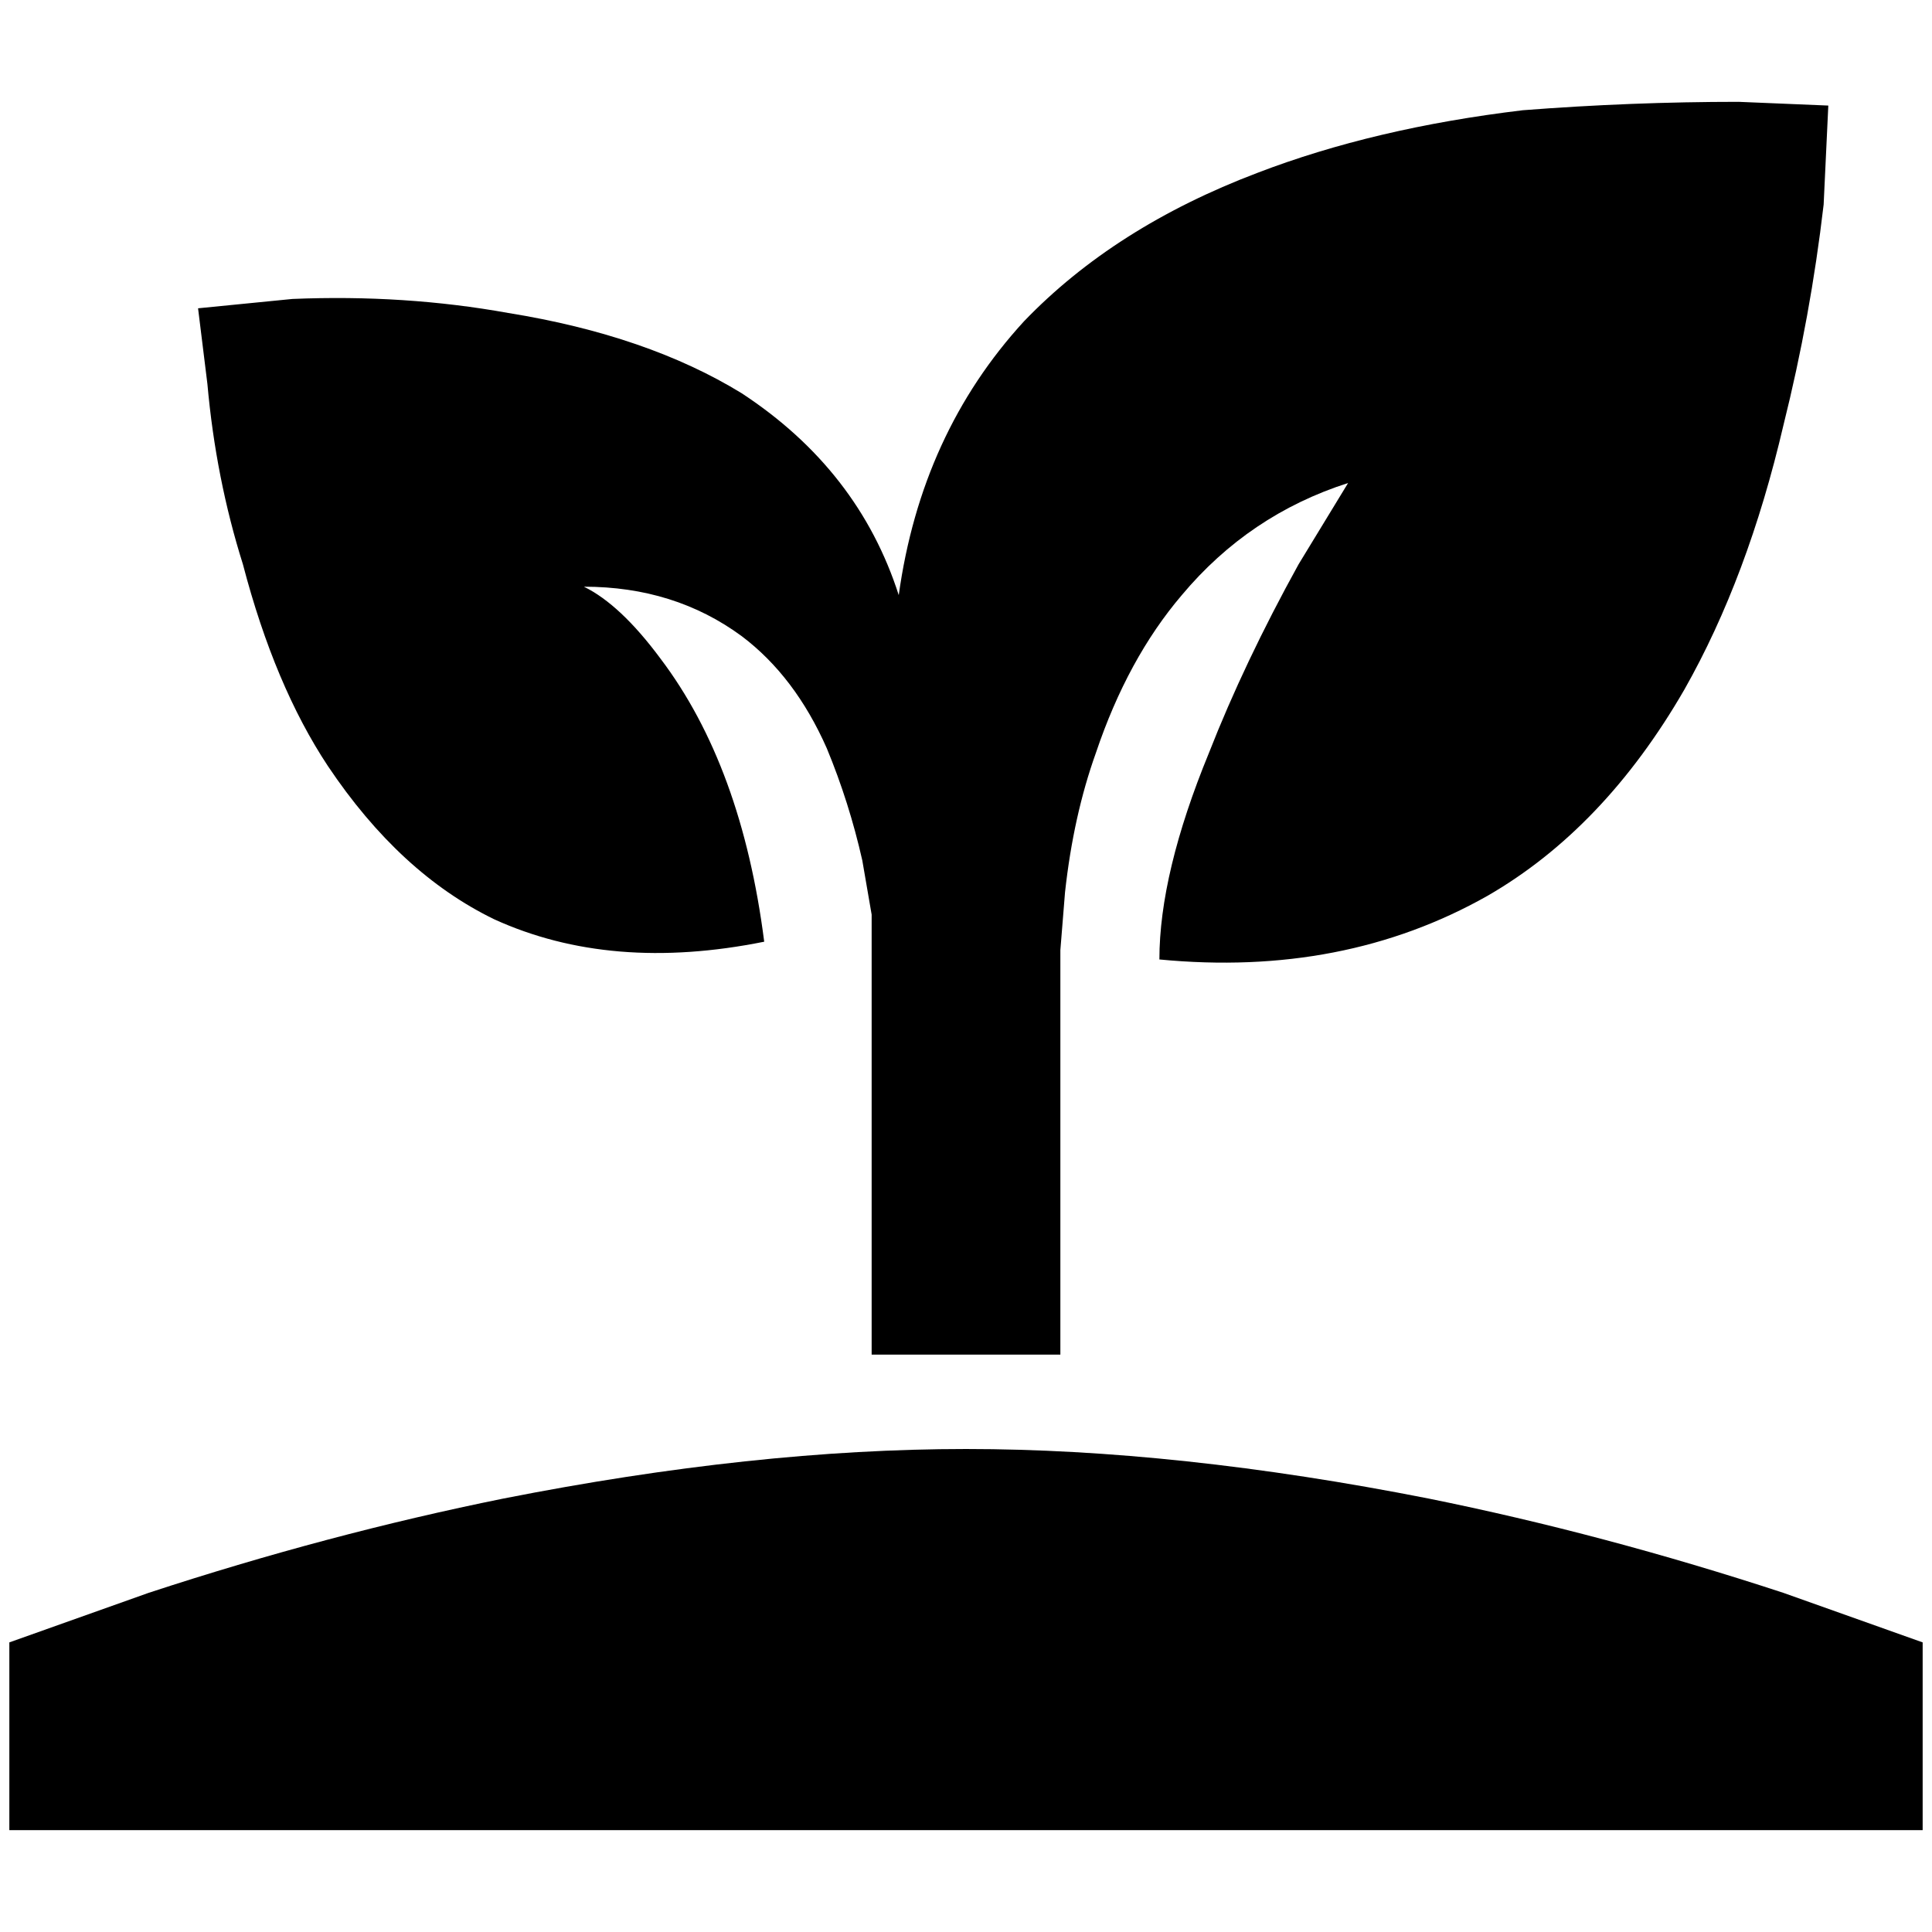 <?xml version="1.0" standalone="no"?>
<!DOCTYPE svg PUBLIC "-//W3C//DTD SVG 1.1//EN" "http://www.w3.org/Graphics/SVG/1.1/DTD/svg11.dtd" >
<svg xmlns="http://www.w3.org/2000/svg" xmlns:xlink="http://www.w3.org/1999/xlink" version="1.1" width="2048" height="2048" viewBox="-10 0 2068 2048">
   <path fill="currentColor"
d="M0 1949v-201l149 -53q192 -63 380 -101q269 -53 495 -53t495 53q188 38 380 101l149 53v201h-2048zM952 627q-43 -134 -168 -216q-101 -62 -250 -86q-111 -20 -231 -15l-101 10l10 81q9 101 38 193q34 130 91 216q77 115 178 164q125 57 289 24q-24 -188 -111 -303
q-43 -58 -82 -77q97 0 169 53q57 43 91 120q24 58 38 120l10 58v471h202v-433l5 -62q9 -82 33 -149q34 -101 92 -169q72 -86 178 -120l-53 87q-58 105 -96 202q-53 129 -53 221q197 19 351 -68q125 -72 211 -221q68 -120 106 -283q29 -116 43 -236l5 -106l-96 -4
q-115 0 -231 9q-159 19 -284 67q-153 58 -250 159q-110 120 -134 293z" />
</svg>
